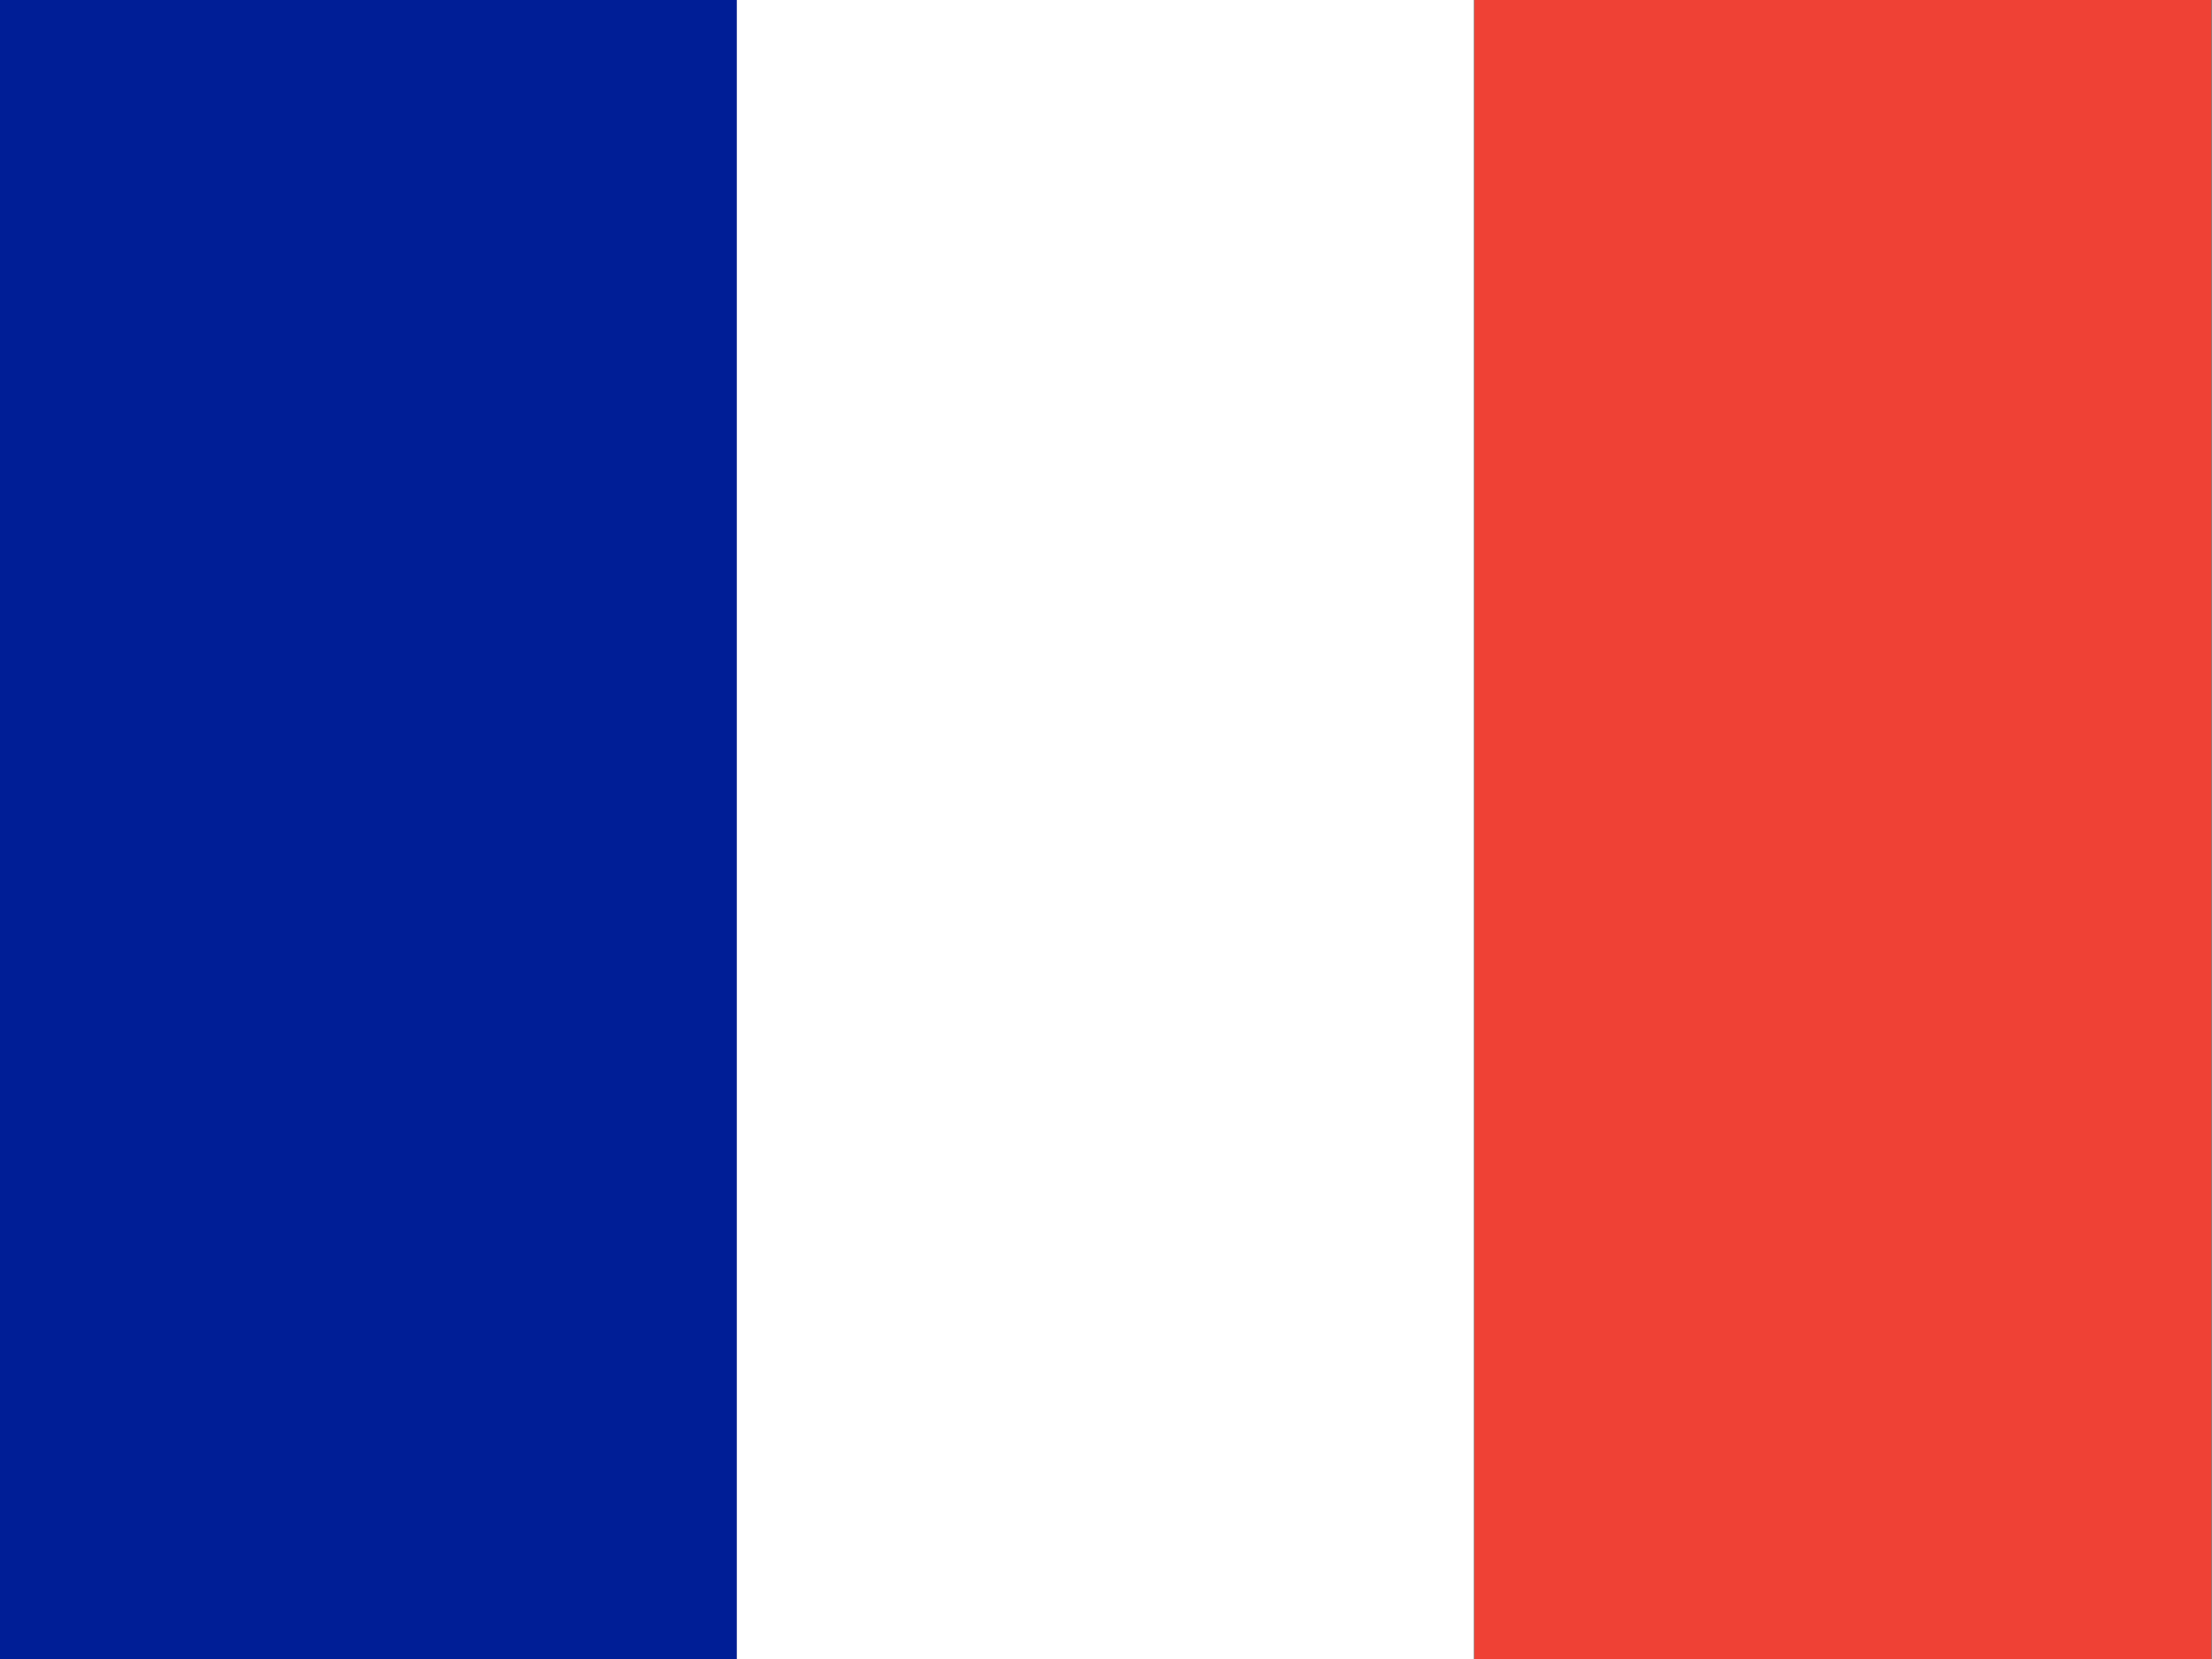<svg xmlns="http://www.w3.org/2000/svg" width="32" height="24">
  <rect width="100%" height="100%" fill="#808080" stroke="none"/>
  <rect width="10.66" height="24" fill="#001e96" x="0" y="0" />
  <rect width="10.66" height="24" fill="#FFFFFF" x="10.66" y="0" />
  <rect width="10.66" height="24" fill="#EF4135" x="21.33" y="0" />
</svg>

